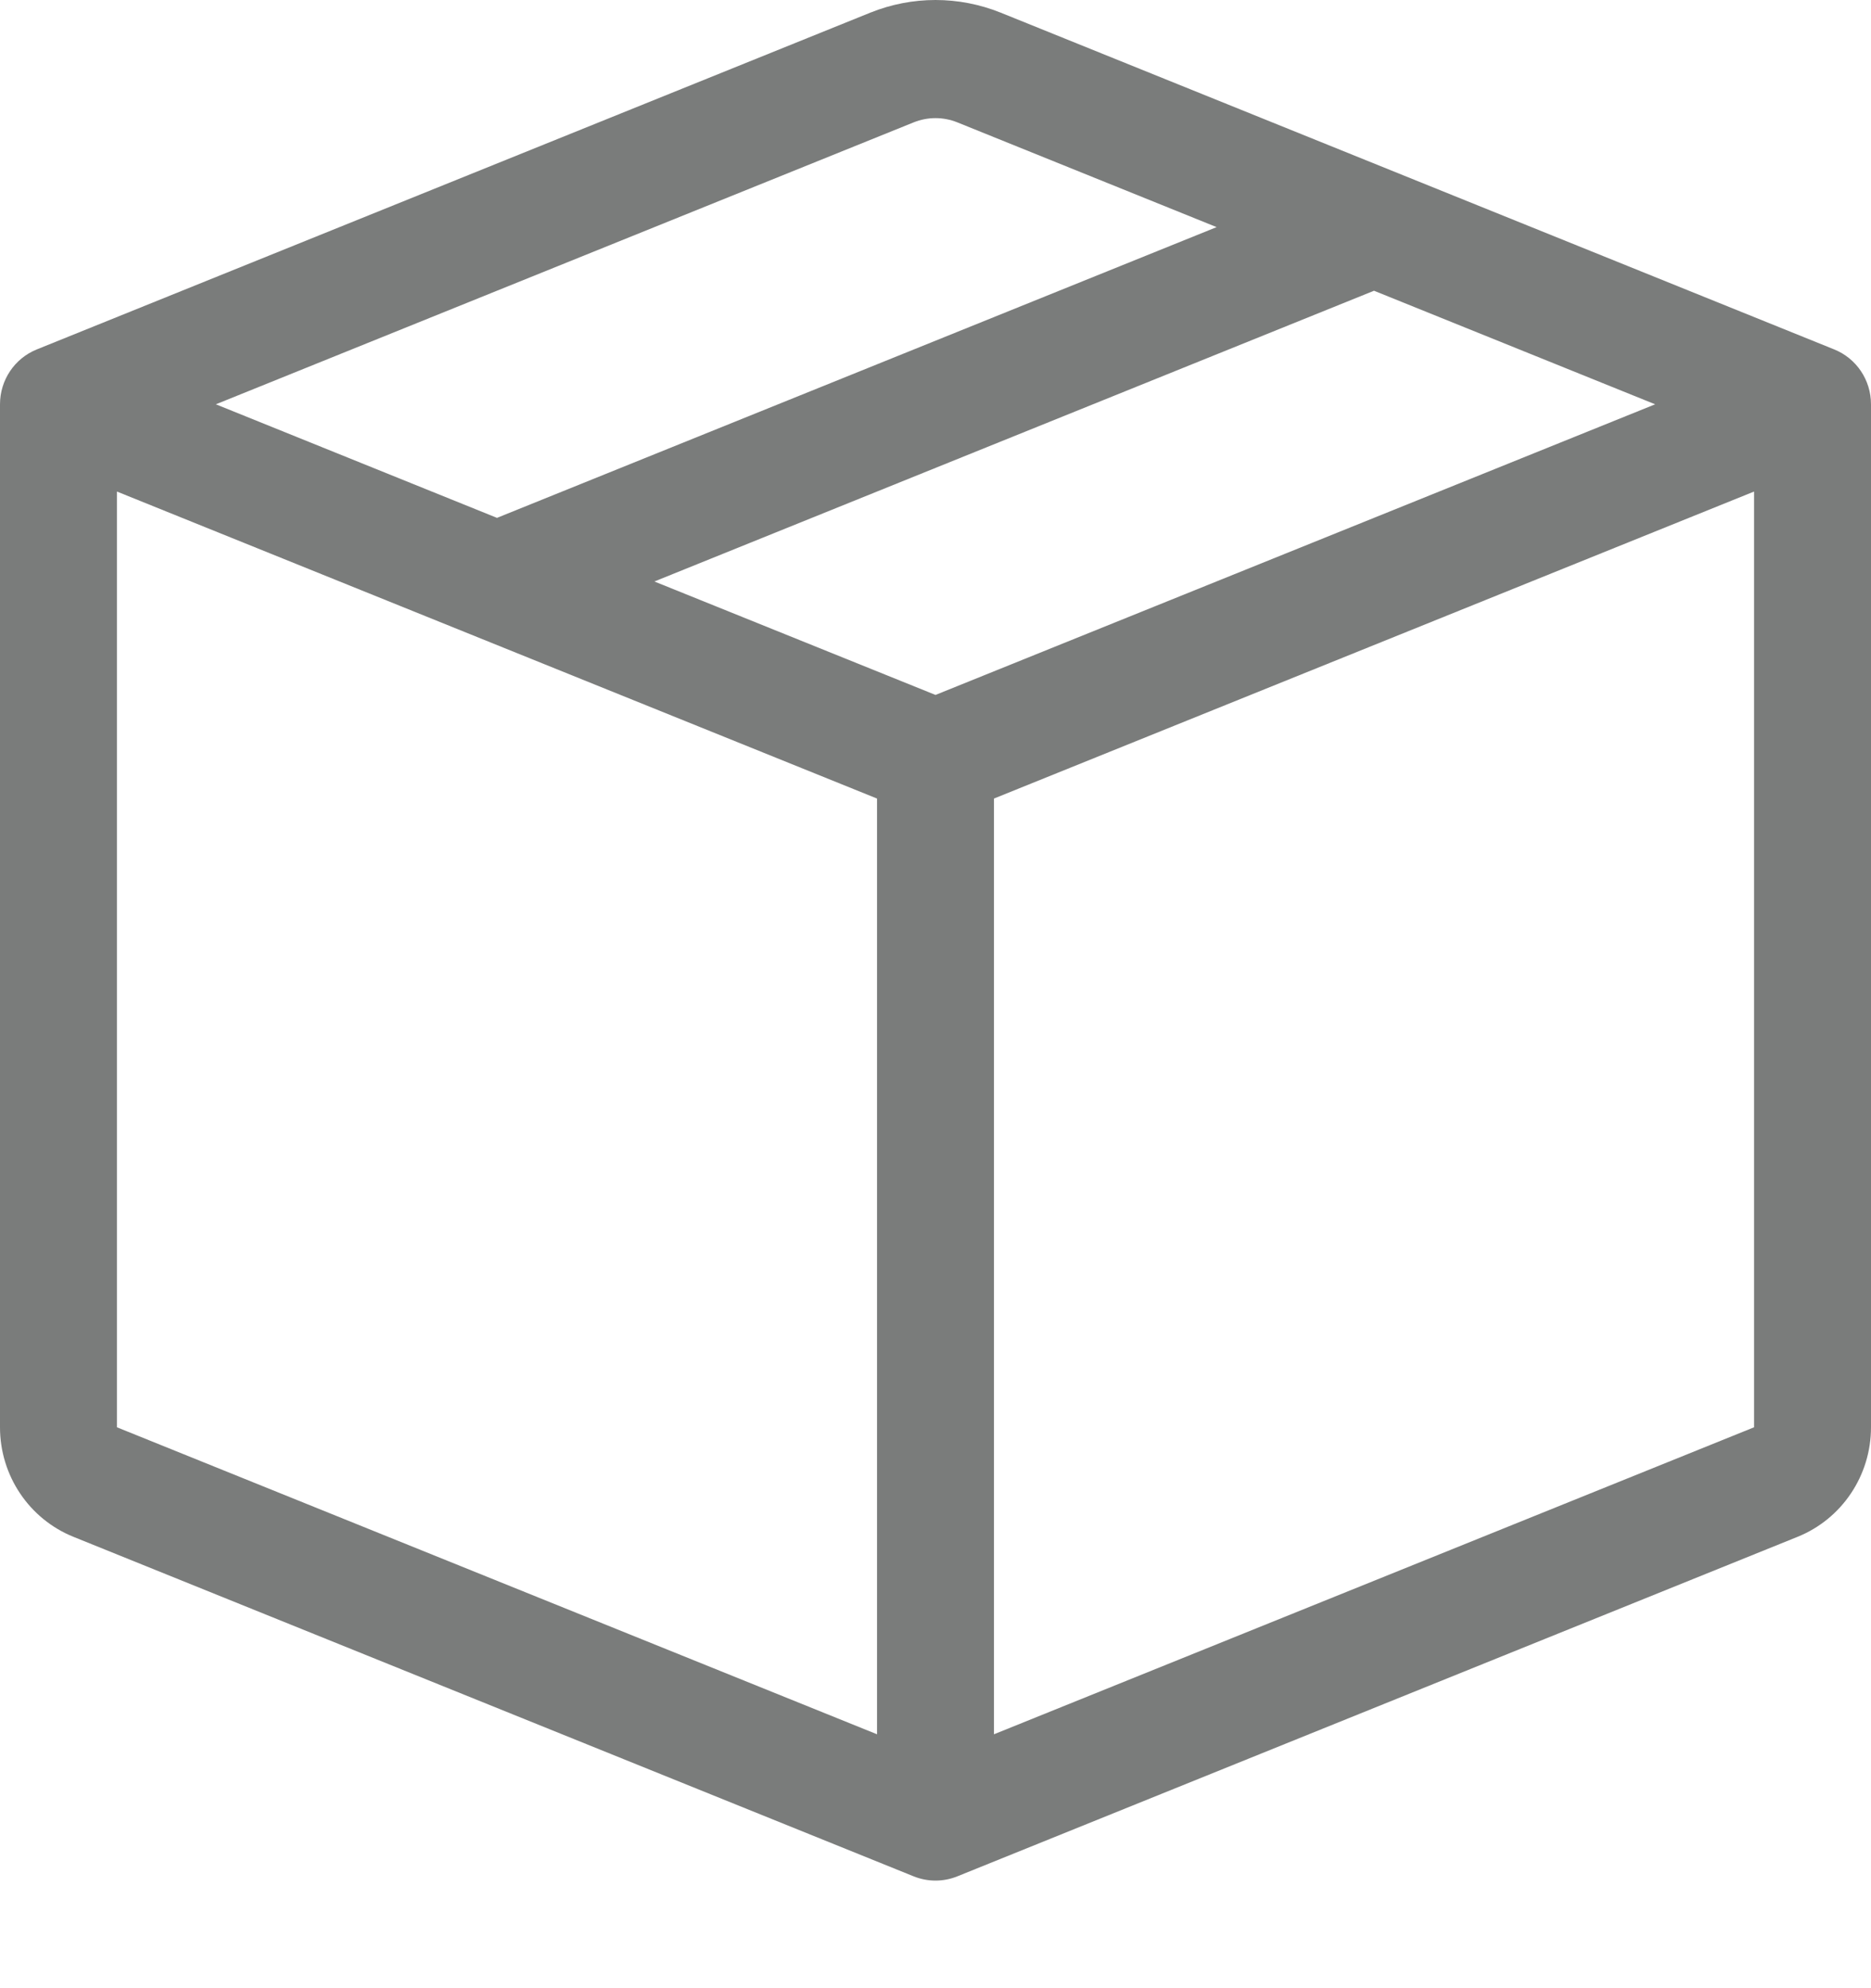 <svg width="16" height="17" viewBox="0 0 16 17" fill="none" xmlns="http://www.w3.org/2000/svg">
<path fill-rule="evenodd" clip-rule="evenodd" d="M8.186 1.046C8.066 0.998 7.934 0.998 7.814 1.046L1.846 3.457L4.25 4.428L10.404 1.942L8.186 1.046ZM11.75 2.486L5.596 4.972L8 5.942L14.154 3.457L11.75 2.486ZM15 4.203L8.5 6.828V14.829L15 12.204V4.203ZM7.5 14.829V6.828L1 4.203V12.204L7.5 14.829ZM7.443 0.108C7.801 -0.036 8.199 -0.036 8.557 0.108L15.686 2.988C15.876 3.065 16 3.25 16 3.457V12.204C16 12.617 15.751 12.988 15.371 13.141L8.186 16.044C8.066 16.092 7.934 16.092 7.814 16.044L0.629 13.141C0.249 12.988 0 12.617 0 12.204V3.457C0 3.25 0.124 3.065 0.314 2.988L7.443 0.108Z" fill="#7A7C7B"/>
</svg>
